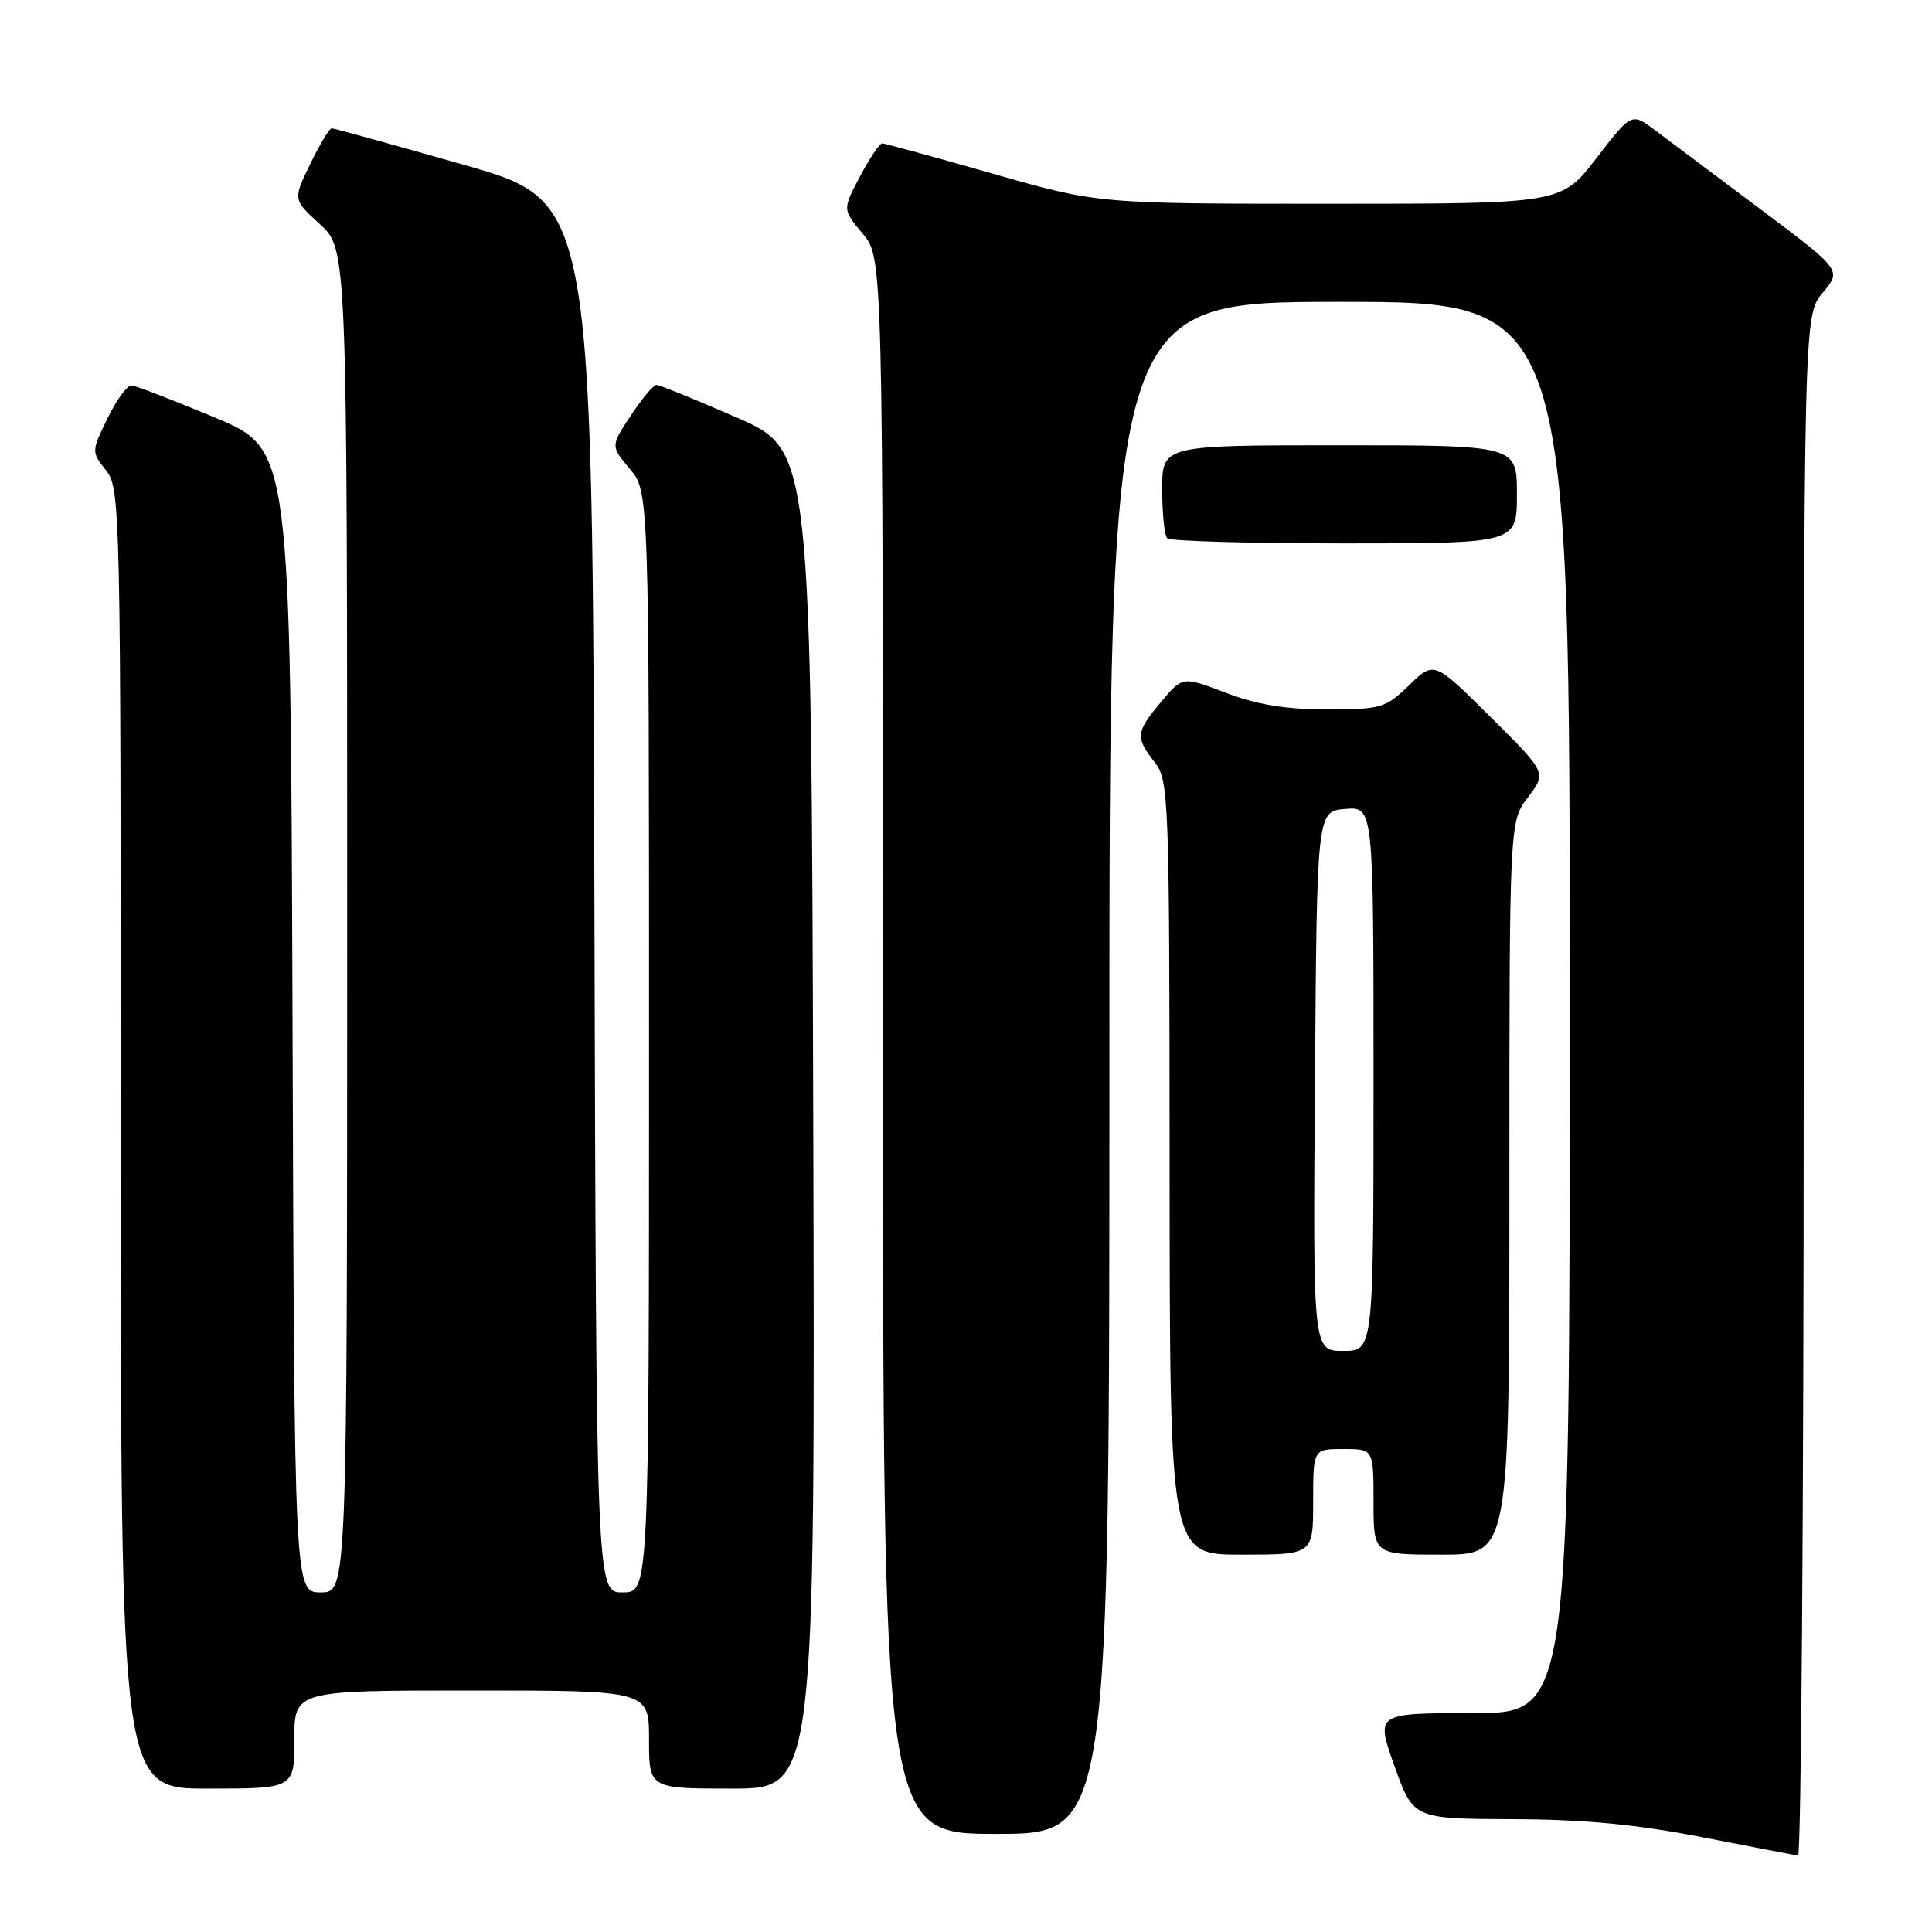 <?xml version="1.0" encoding="UTF-8" standalone="no"?>
<!DOCTYPE svg PUBLIC "-//W3C//DTD SVG 1.1//EN" "http://www.w3.org/Graphics/SVG/1.1/DTD/svg11.dtd" >
<svg xmlns="http://www.w3.org/2000/svg" xmlns:xlink="http://www.w3.org/1999/xlink" version="1.1" viewBox="0 0 256 256">
 <g >
 <path fill="currentColor"
d=" M 239.00 143.89 C 239.00 41.79 239.00 41.79 241.52 38.79 C 244.04 35.80 244.04 35.80 233.27 27.72 C 227.35 23.28 221.08 18.58 219.34 17.28 C 216.19 14.91 216.19 14.91 211.54 20.95 C 206.88 27.00 206.88 27.00 176.19 27.00 C 145.50 27.00 145.50 27.00 131.50 23.00 C 123.80 20.80 117.23 19.00 116.89 19.00 C 116.55 19.00 115.23 20.97 113.95 23.38 C 111.63 27.77 111.63 27.77 114.31 30.96 C 117.00 34.15 117.00 34.15 117.00 138.58 C 117.00 243.00 117.00 243.00 132.00 243.00 C 147.00 243.00 147.00 243.00 147.00 141.50 C 147.00 40.00 147.00 40.00 177.50 40.00 C 208.00 40.00 208.00 40.00 208.00 133.50 C 208.00 227.00 208.00 227.00 195.14 227.00 C 182.28 227.00 182.28 227.00 184.77 234.00 C 187.27 241.00 187.27 241.00 200.38 241.05 C 209.88 241.08 216.81 241.74 225.50 243.43 C 232.10 244.71 237.84 245.82 238.25 245.88 C 238.66 245.95 239.00 200.05 239.00 143.89 Z  M 39.00 230.50 C 39.00 224.00 39.00 224.00 62.50 224.00 C 86.00 224.00 86.00 224.00 86.00 230.50 C 86.00 237.00 86.00 237.00 97.01 237.00 C 108.01 237.00 108.01 237.00 107.76 148.32 C 107.50 59.64 107.50 59.64 97.60 55.32 C 92.15 52.94 87.37 51.00 86.98 51.00 C 86.59 51.00 85.06 52.82 83.59 55.05 C 80.91 59.10 80.91 59.10 83.45 62.13 C 86.00 65.15 86.00 65.15 86.00 138.08 C 86.00 211.00 86.00 211.00 82.51 211.00 C 79.01 211.00 79.01 211.00 78.76 118.85 C 78.50 26.70 78.50 26.70 61.50 21.85 C 52.15 19.19 44.25 17.00 43.95 17.00 C 43.65 17.00 42.37 19.12 41.11 21.72 C 38.81 26.44 38.81 26.44 42.41 29.73 C 46.00 33.03 46.00 33.03 46.00 122.01 C 46.00 211.00 46.00 211.00 42.51 211.00 C 39.01 211.00 39.01 211.00 38.76 135.26 C 38.50 59.53 38.50 59.53 28.50 55.34 C 23.00 53.04 18.03 51.12 17.45 51.08 C 16.87 51.03 15.43 52.99 14.25 55.43 C 12.11 59.83 12.11 59.87 14.05 62.33 C 15.95 64.75 16.00 67.04 16.00 150.91 C 16.00 237.00 16.00 237.00 27.50 237.00 C 39.00 237.00 39.00 237.00 39.00 230.50 Z  M 174.00 199.00 C 174.00 192.00 174.00 192.00 178.00 192.00 C 182.00 192.00 182.00 192.00 182.00 199.00 C 182.00 206.00 182.00 206.00 191.00 206.00 C 200.00 206.00 200.00 206.00 200.00 157.43 C 200.00 108.87 200.00 108.87 202.47 105.63 C 204.94 102.39 204.94 102.39 197.48 94.98 C 190.03 87.58 190.03 87.58 186.72 90.79 C 183.58 93.83 183.01 94.00 175.79 94.00 C 170.36 94.00 166.53 93.37 162.44 91.80 C 156.69 89.61 156.69 89.61 153.85 93.01 C 150.49 97.03 150.42 97.70 153.00 101.00 C 154.88 103.41 154.96 105.43 154.98 154.75 C 155.00 206.00 155.00 206.00 164.50 206.00 C 174.00 206.00 174.00 206.00 174.00 199.00 Z  M 201.00 65.50 C 201.00 59.00 201.00 59.00 177.50 59.00 C 154.00 59.00 154.00 59.00 154.00 64.83 C 154.00 68.04 154.30 70.97 154.67 71.33 C 155.03 71.70 165.61 72.00 178.17 72.00 C 201.00 72.00 201.00 72.00 201.00 65.50 Z  M 174.24 143.25 C 174.50 107.50 174.50 107.50 178.25 107.19 C 182.00 106.88 182.00 106.88 182.00 142.94 C 182.00 179.00 182.00 179.00 177.99 179.00 C 173.97 179.00 173.97 179.00 174.24 143.25 Z "/>
</g>
</svg>
